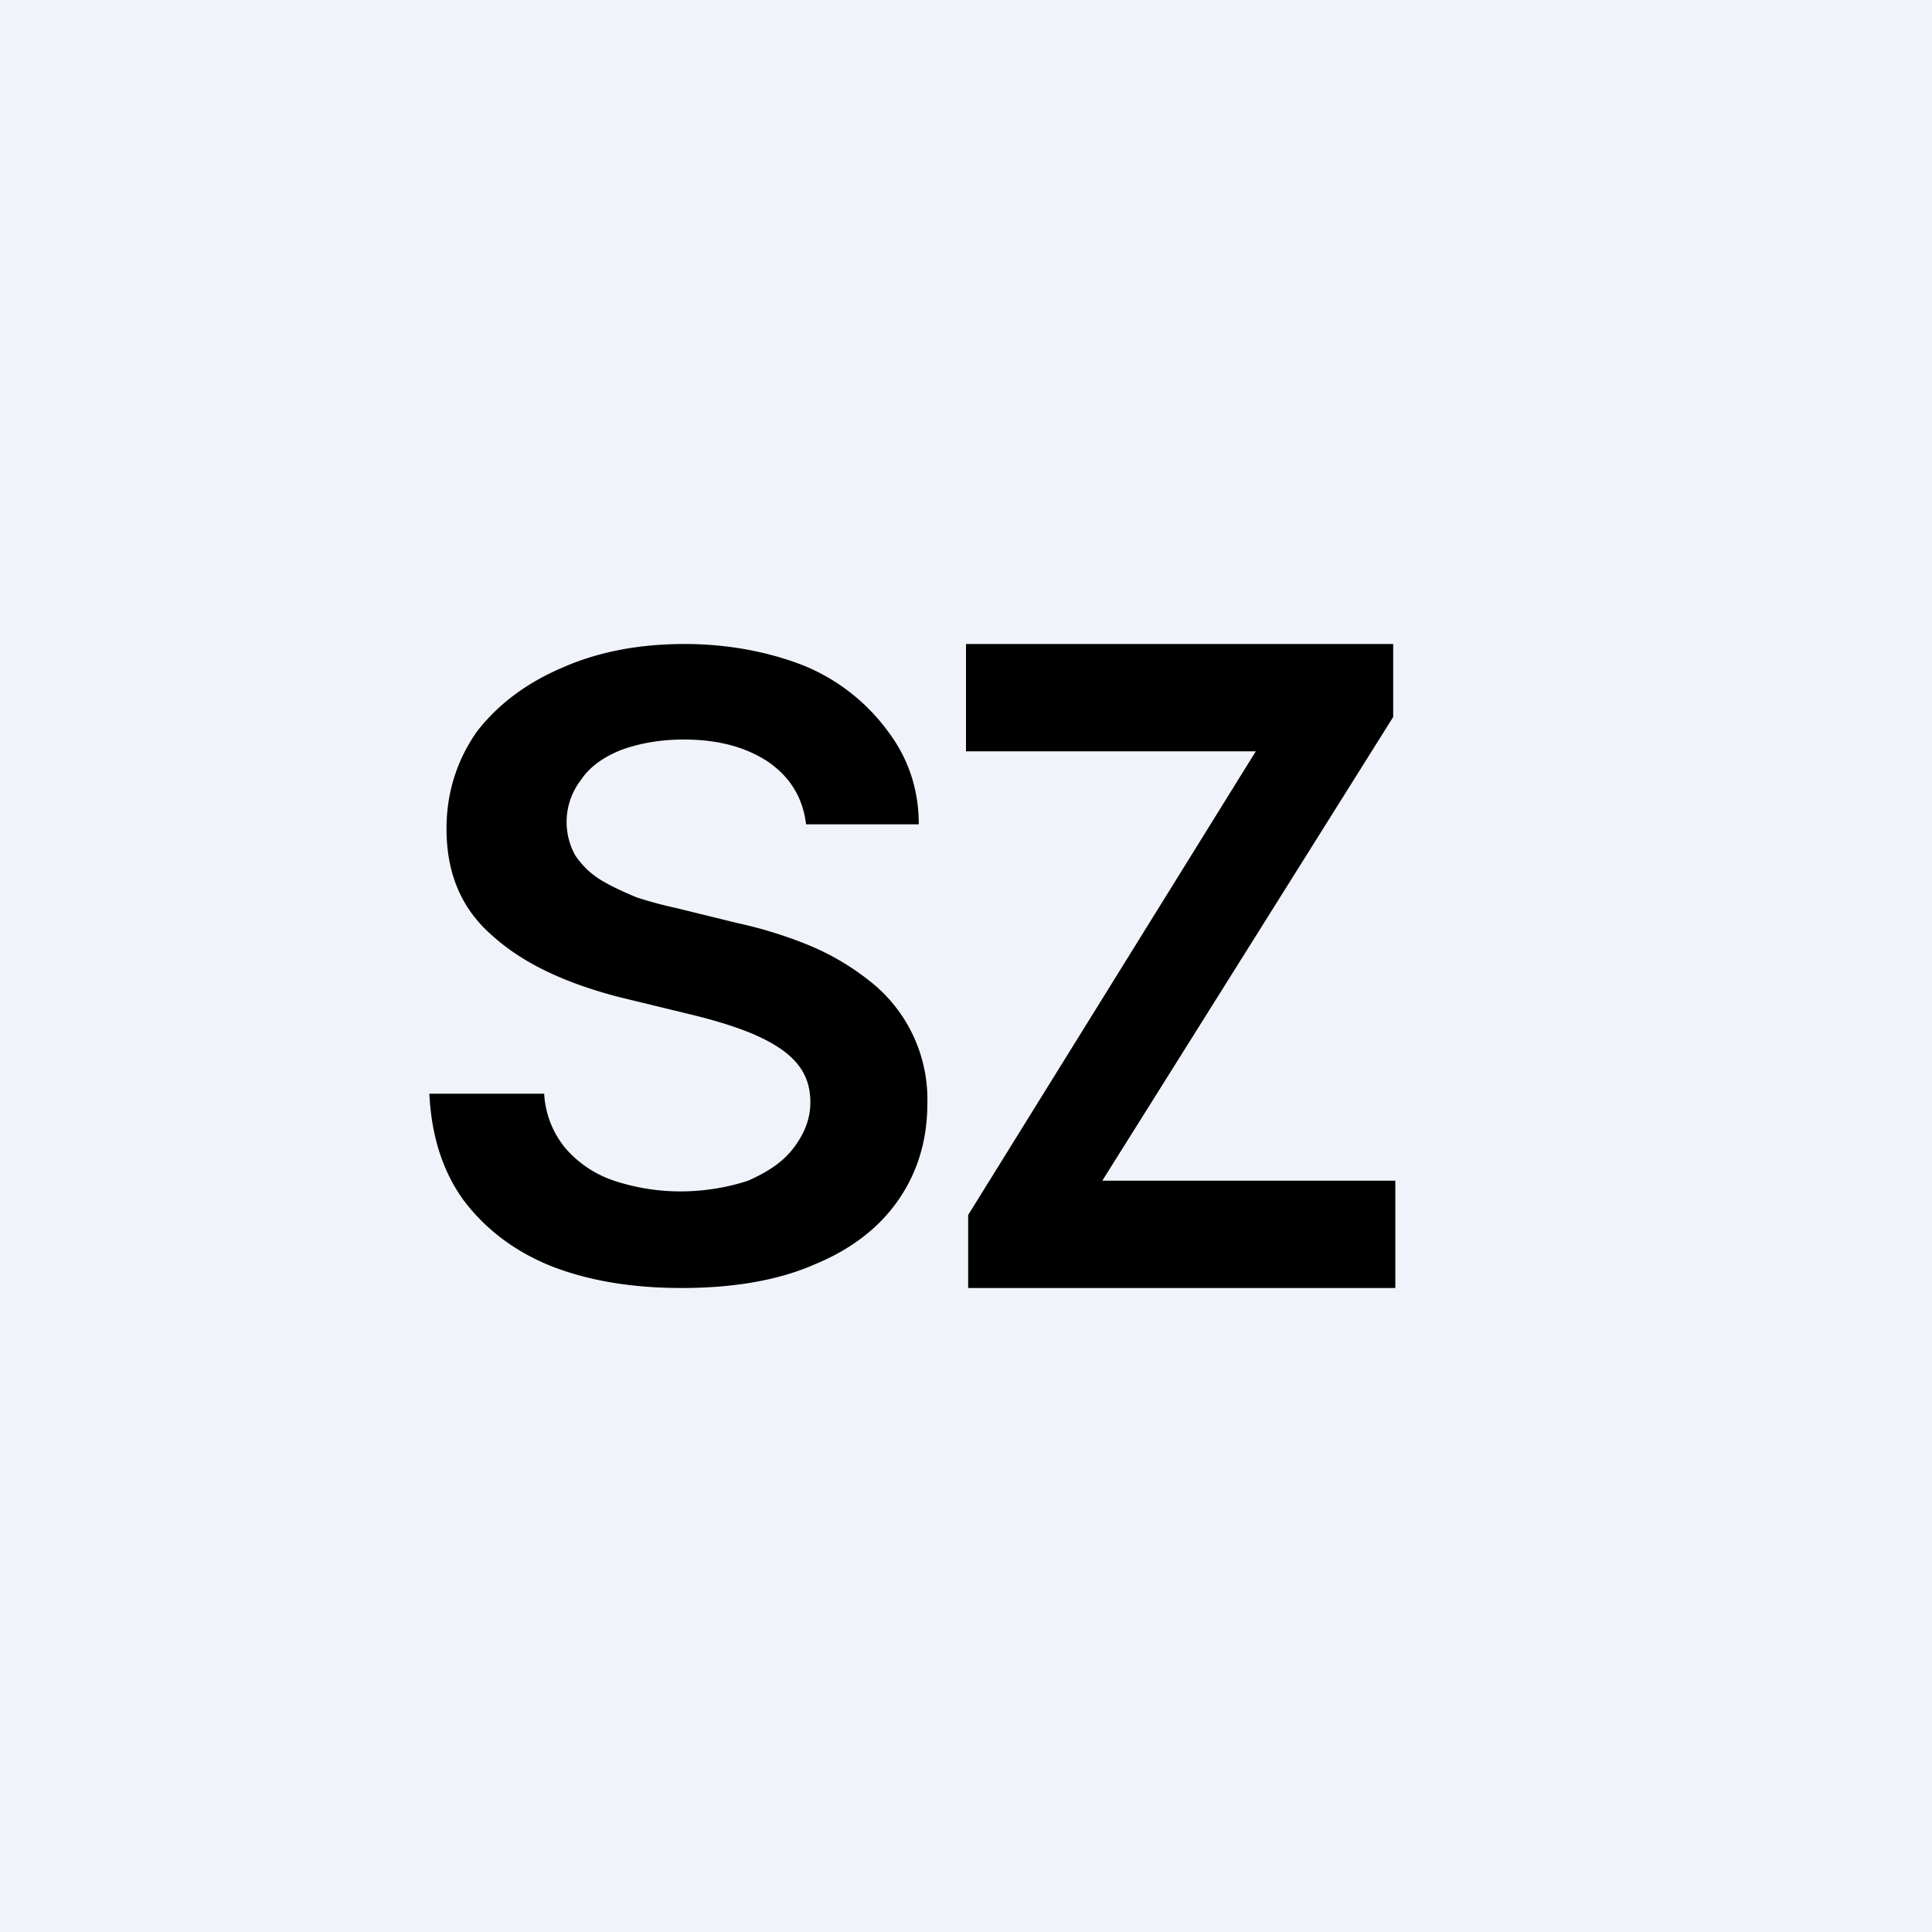 <!-- by TradingView --><svg width="18" height="18" viewBox="0 0 18 18" xmlns="http://www.w3.org/2000/svg"><path fill="#F0F3FA" d="M0 0h18v18H0z"/><path d="M7.16 7.1c.2.14.32.33.35.58h1.05c0-.33-.1-.62-.29-.87a1.83 1.83 0 0 0-.76-.6C7.19 6.08 6.8 6 6.38 6c-.42 0-.8.07-1.14.22-.33.14-.6.34-.8.6-.18.26-.28.56-.28.9 0 .42.14.75.43 1 .29.26.68.44 1.18.57l.7.17c.2.05.4.11.56.18.16.07.29.15.38.25.09.1.14.22.14.38s-.06.3-.16.43-.24.22-.42.3c-.18.06-.4.1-.63.1-.23 0-.44-.04-.62-.1a1.03 1.03 0 0 1-.45-.3.87.87 0 0 1-.2-.51H4c.02.39.12.71.31.98.2.27.47.48.81.62.35.14.76.21 1.23.21.48 0 .9-.07 1.24-.22.34-.14.6-.34.78-.6.18-.26.27-.56.27-.9a1.4 1.4 0 0 0-.55-1.15 2.34 2.34 0 0 0-.57-.33 4.01 4.01 0 0 0-.65-.2l-.57-.14a3.7 3.7 0 0 1-.37-.1c-.12-.05-.23-.1-.33-.16a.77.77 0 0 1-.24-.23.64.64 0 0 1 .05-.7c.08-.12.2-.21.37-.28.16-.06.36-.1.59-.1.32 0 .58.07.79.21Zm1.86 4.22V12H13v-1h-2.73l2.71-4.32V6H9v1h2.7l-2.68 4.32Z"/></svg>